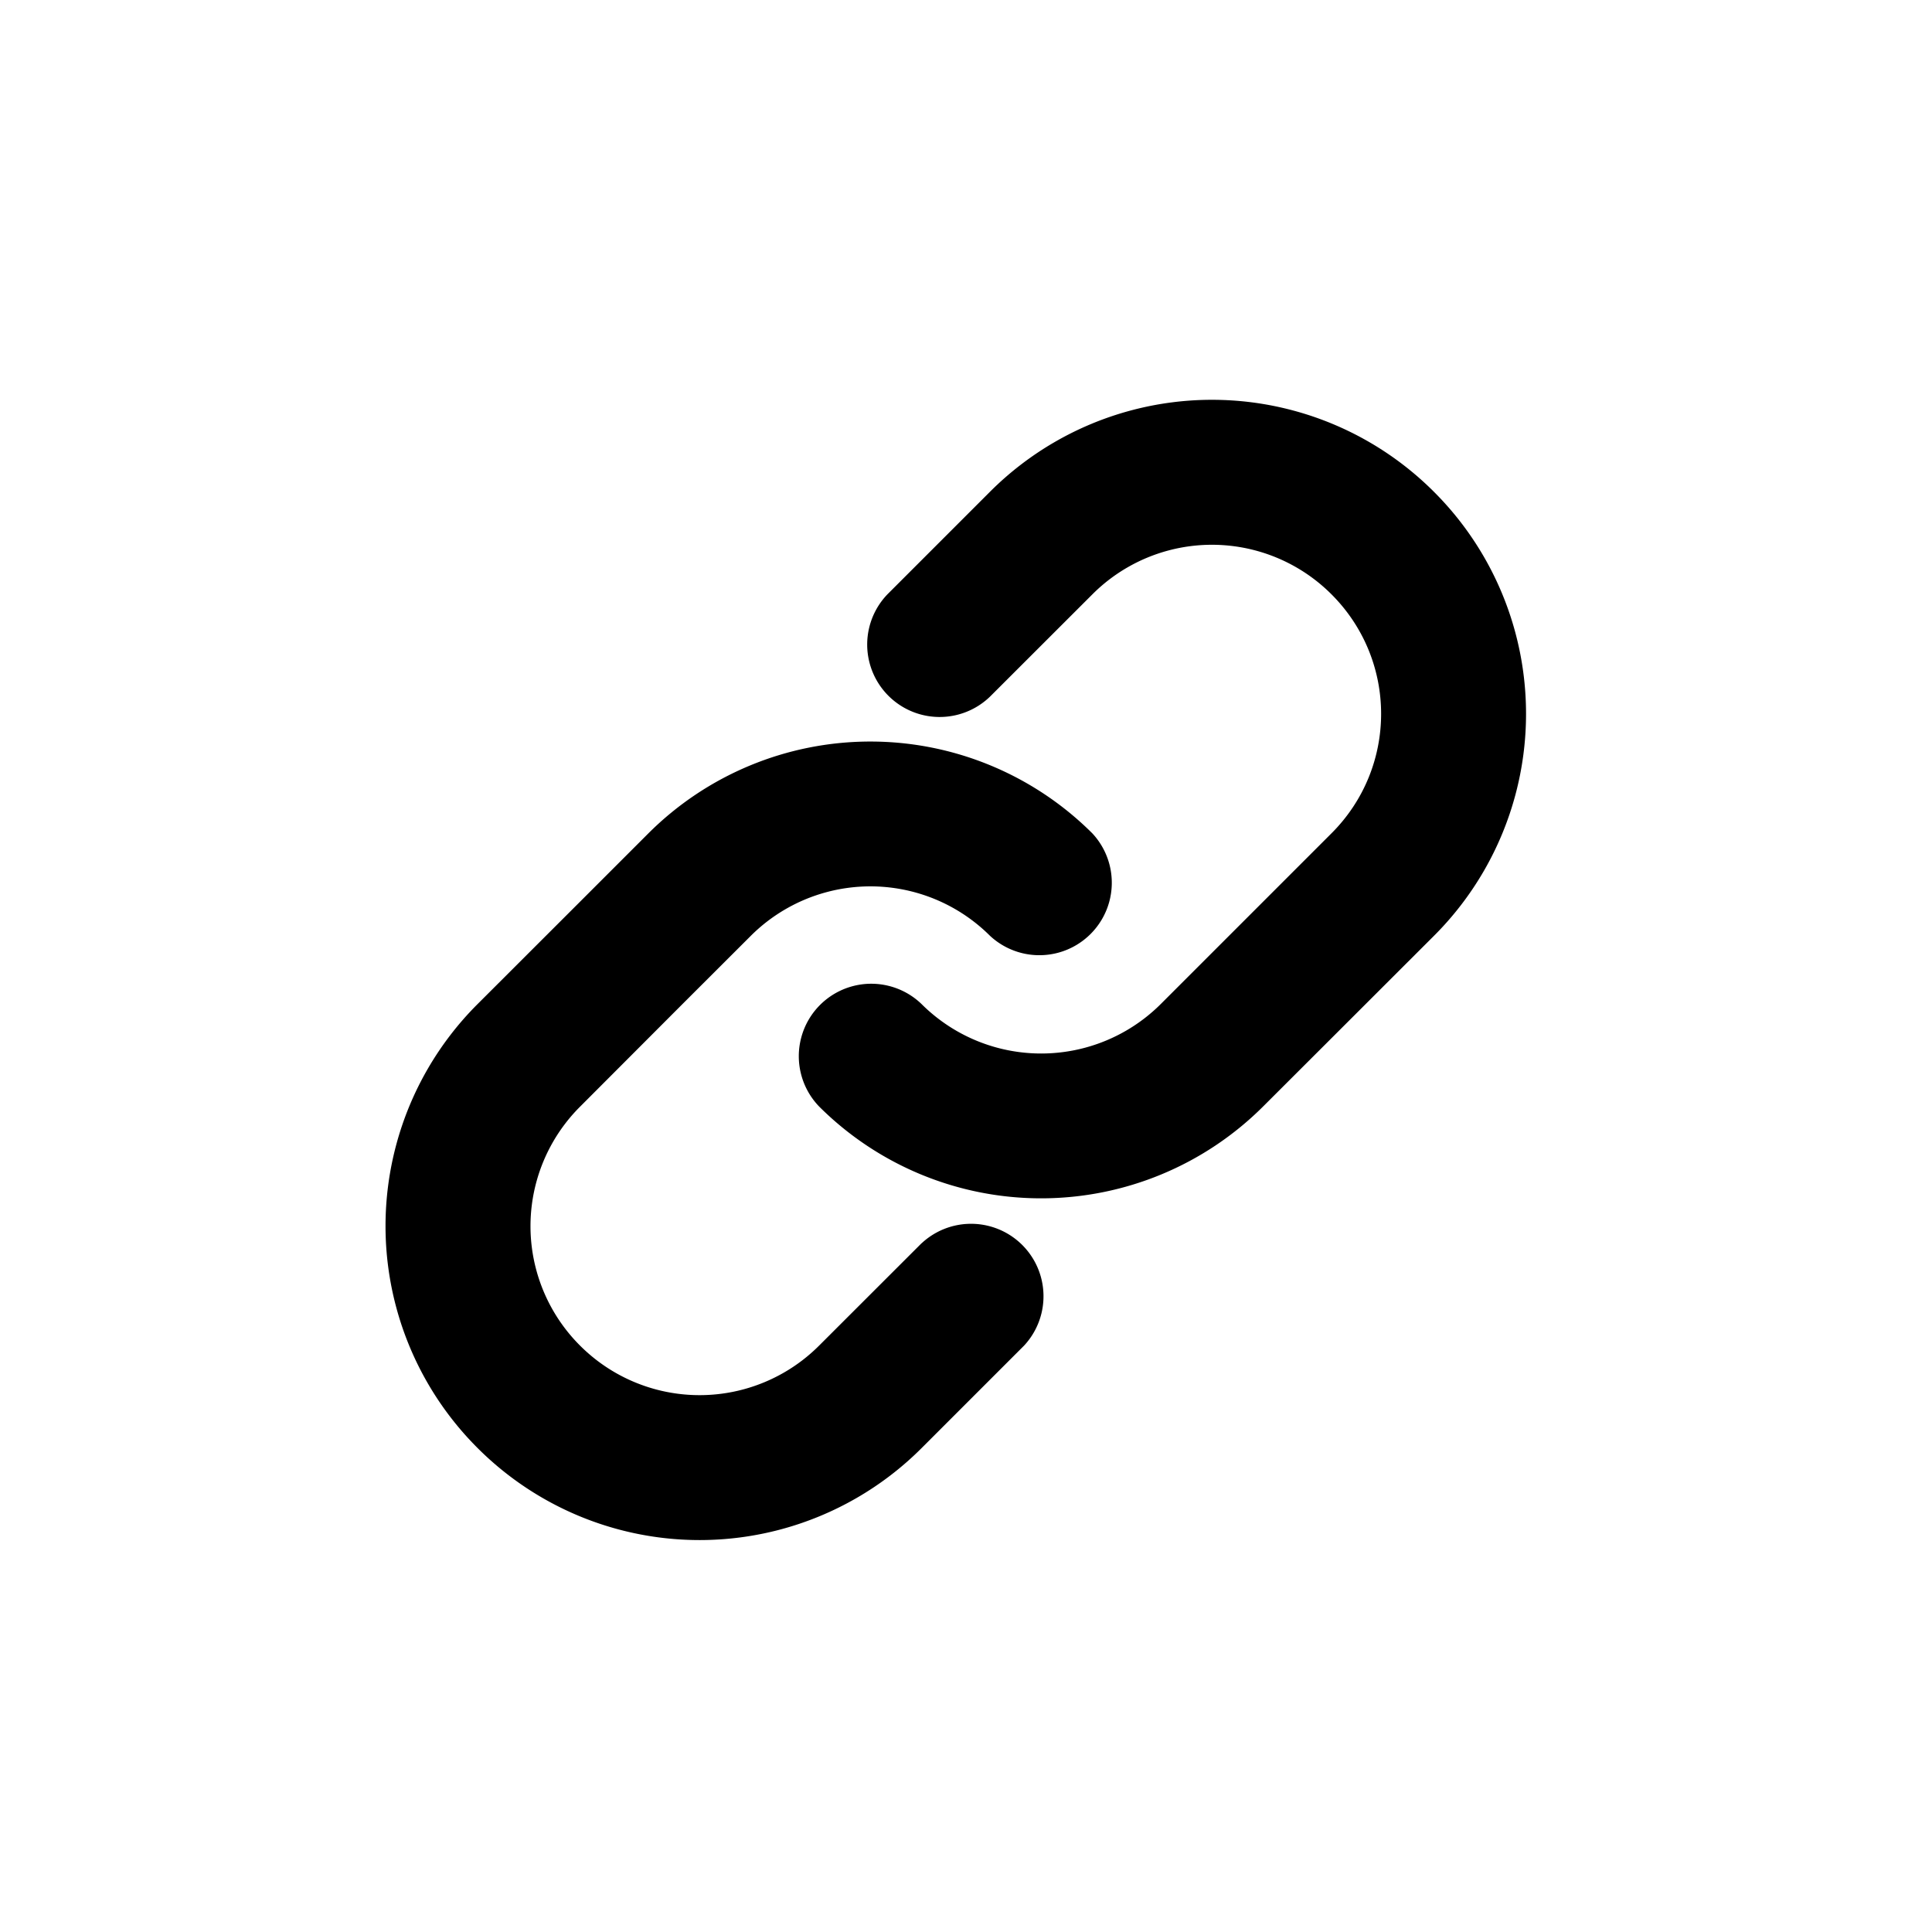 <svg width="20" height="20" viewBox="0 0 20 20" xmlns="http://www.w3.org/2000/svg"><path d="M10.248 7.212l1.061-1.06a1.749 1.749 0 0 1 2.474 0c.685.684.686 1.789.001 2.474l-1.061 1.061-.703.703a1.753 1.753 0 0 1-2.48.004.75.75 0 0 0-1.06 1.061 3.253 3.253 0 0 0 4.6-.005l.703-.702 1.062-1.061a3.247 3.247 0 0 0-.001-4.596 3.249 3.249 0 0 0-4.596 0l-1.06 1.06a.75.75 0 0 0 1.06 1.061zM9.54 12.87l-1.061 1.06a1.749 1.749 0 0 1-2.474 0 1.747 1.747 0 0 1 0-2.474l1.06-1.062.703-.702a1.753 1.753 0 0 1 2.48-.005.75.75 0 0 0 1.06-1.06 3.253 3.253 0 0 0-4.6.004l-.703.703-1.061 1.06a3.247 3.247 0 0 0 0 4.596 3.249 3.249 0 0 0 4.596.001l1.061-1.061a.75.75 0 0 0-1.06-1.06z" fill="currentColor" fill-rule="evenodd"/></svg>